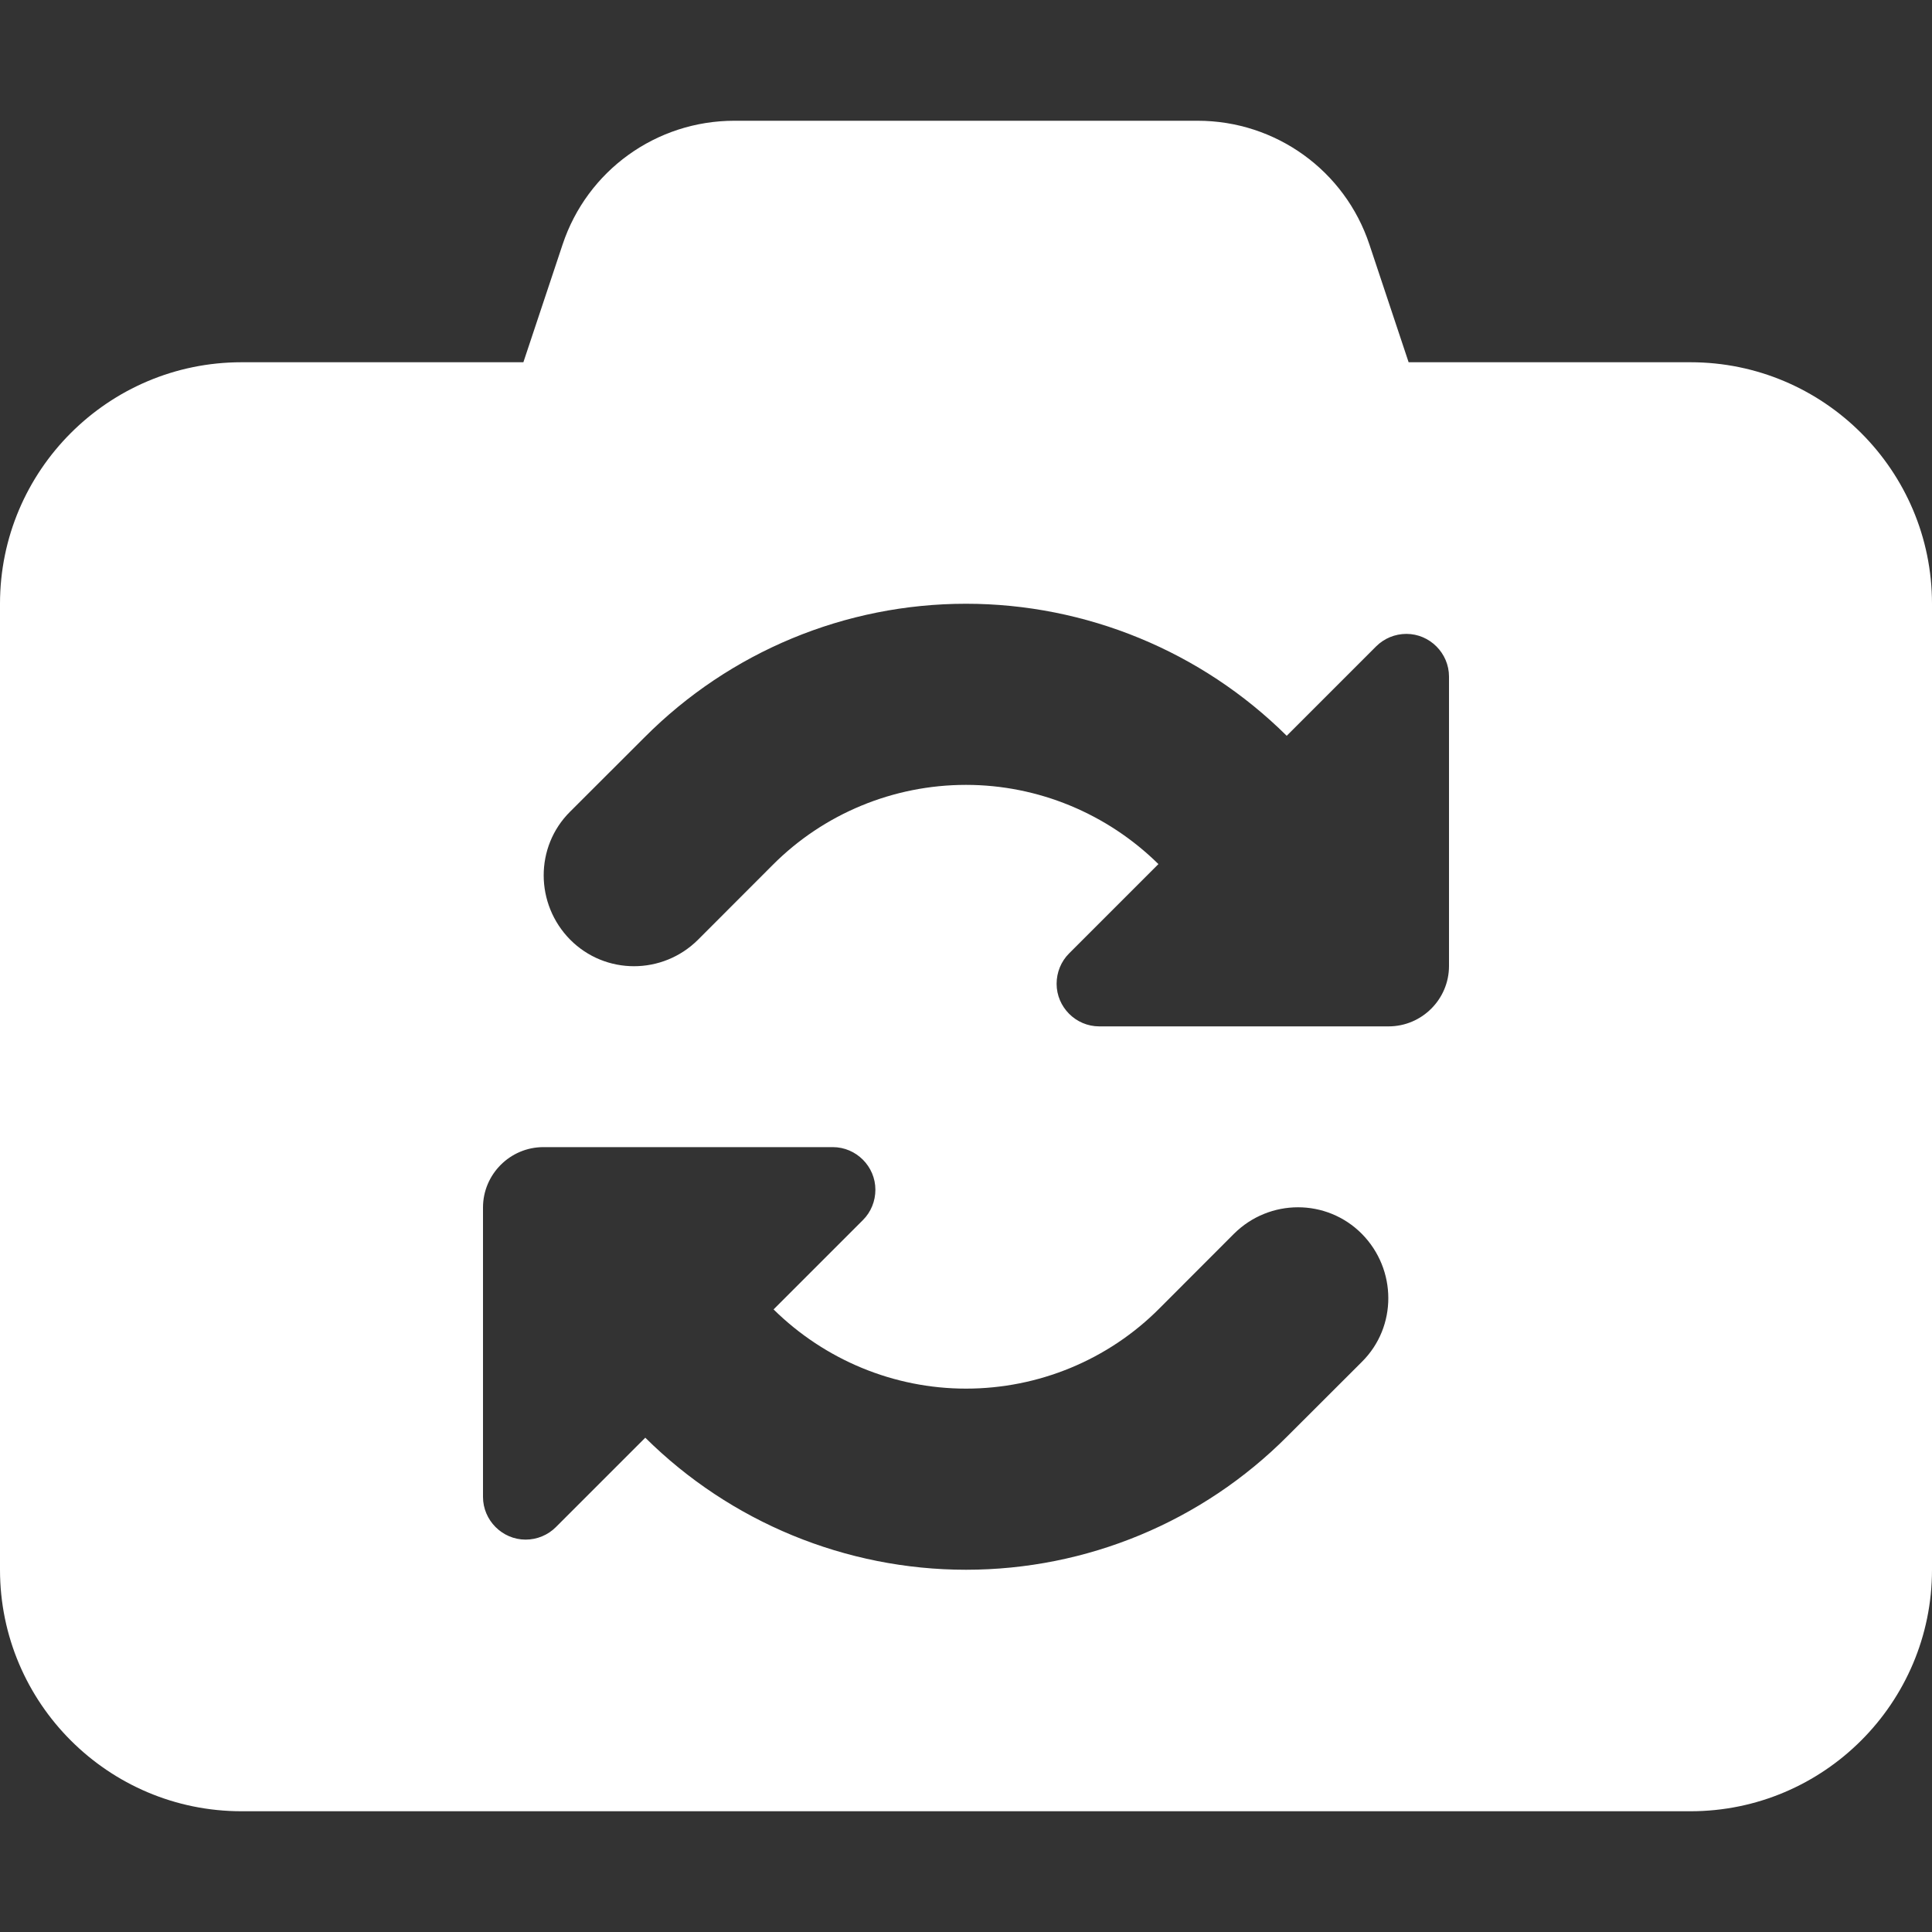 <svg width="20" height="20" viewBox="0 0 20 20" fill="none" xmlns="http://www.w3.org/2000/svg">
<rect x="0" y="0" width="20" height="20" fill="#333333" stroke="none"/>
<path d="M5.824 2.531L5.418 3.75H2.5C1.121 3.75 0 4.871 0 6.25V16.25C0 17.629 1.121 18.75 2.5 18.75H17.5C18.879 18.75 20 17.629 20 16.25V6.25C20 4.871 18.879 3.75 17.5 3.75H14.582L14.176 2.531C13.922 1.766 13.207 1.25 12.398 1.25H7.602C6.793 1.25 6.078 1.766 5.824 2.531ZM15 10C15 10.344 14.719 10.625 14.375 10.625H11.379C11.137 10.625 10.938 10.426 10.938 10.184C10.938 10.066 10.984 9.953 11.066 9.871L11.992 8.945C11.461 8.422 10.746 8.125 10 8.125C9.25 8.125 8.527 8.422 7.996 8.957L7.227 9.727C6.859 10.094 6.266 10.094 5.902 9.727C5.539 9.359 5.535 8.766 5.902 8.402L6.672 7.633C7.555 6.746 8.75 6.25 10 6.25C11.242 6.25 12.438 6.742 13.32 7.617L14.246 6.691C14.328 6.609 14.441 6.562 14.559 6.562C14.801 6.562 15 6.762 15 7.004V10ZM5 12.5C5 12.156 5.281 11.875 5.625 11.875H8.621C8.863 11.875 9.062 12.074 9.062 12.316C9.062 12.434 9.016 12.547 8.934 12.629L8.008 13.555C8.539 14.078 9.254 14.375 10 14.375C10.75 14.375 11.473 14.078 12.004 13.543L12.773 12.773C13.141 12.406 13.734 12.406 14.098 12.773C14.461 13.141 14.465 13.734 14.098 14.098L13.328 14.867C12.445 15.754 11.25 16.25 10 16.25C8.758 16.25 7.562 15.758 6.68 14.883L5.754 15.809C5.672 15.891 5.559 15.938 5.441 15.938C5.199 15.938 5 15.738 5 15.496V12.5Z" fill="white"/>
</svg>
